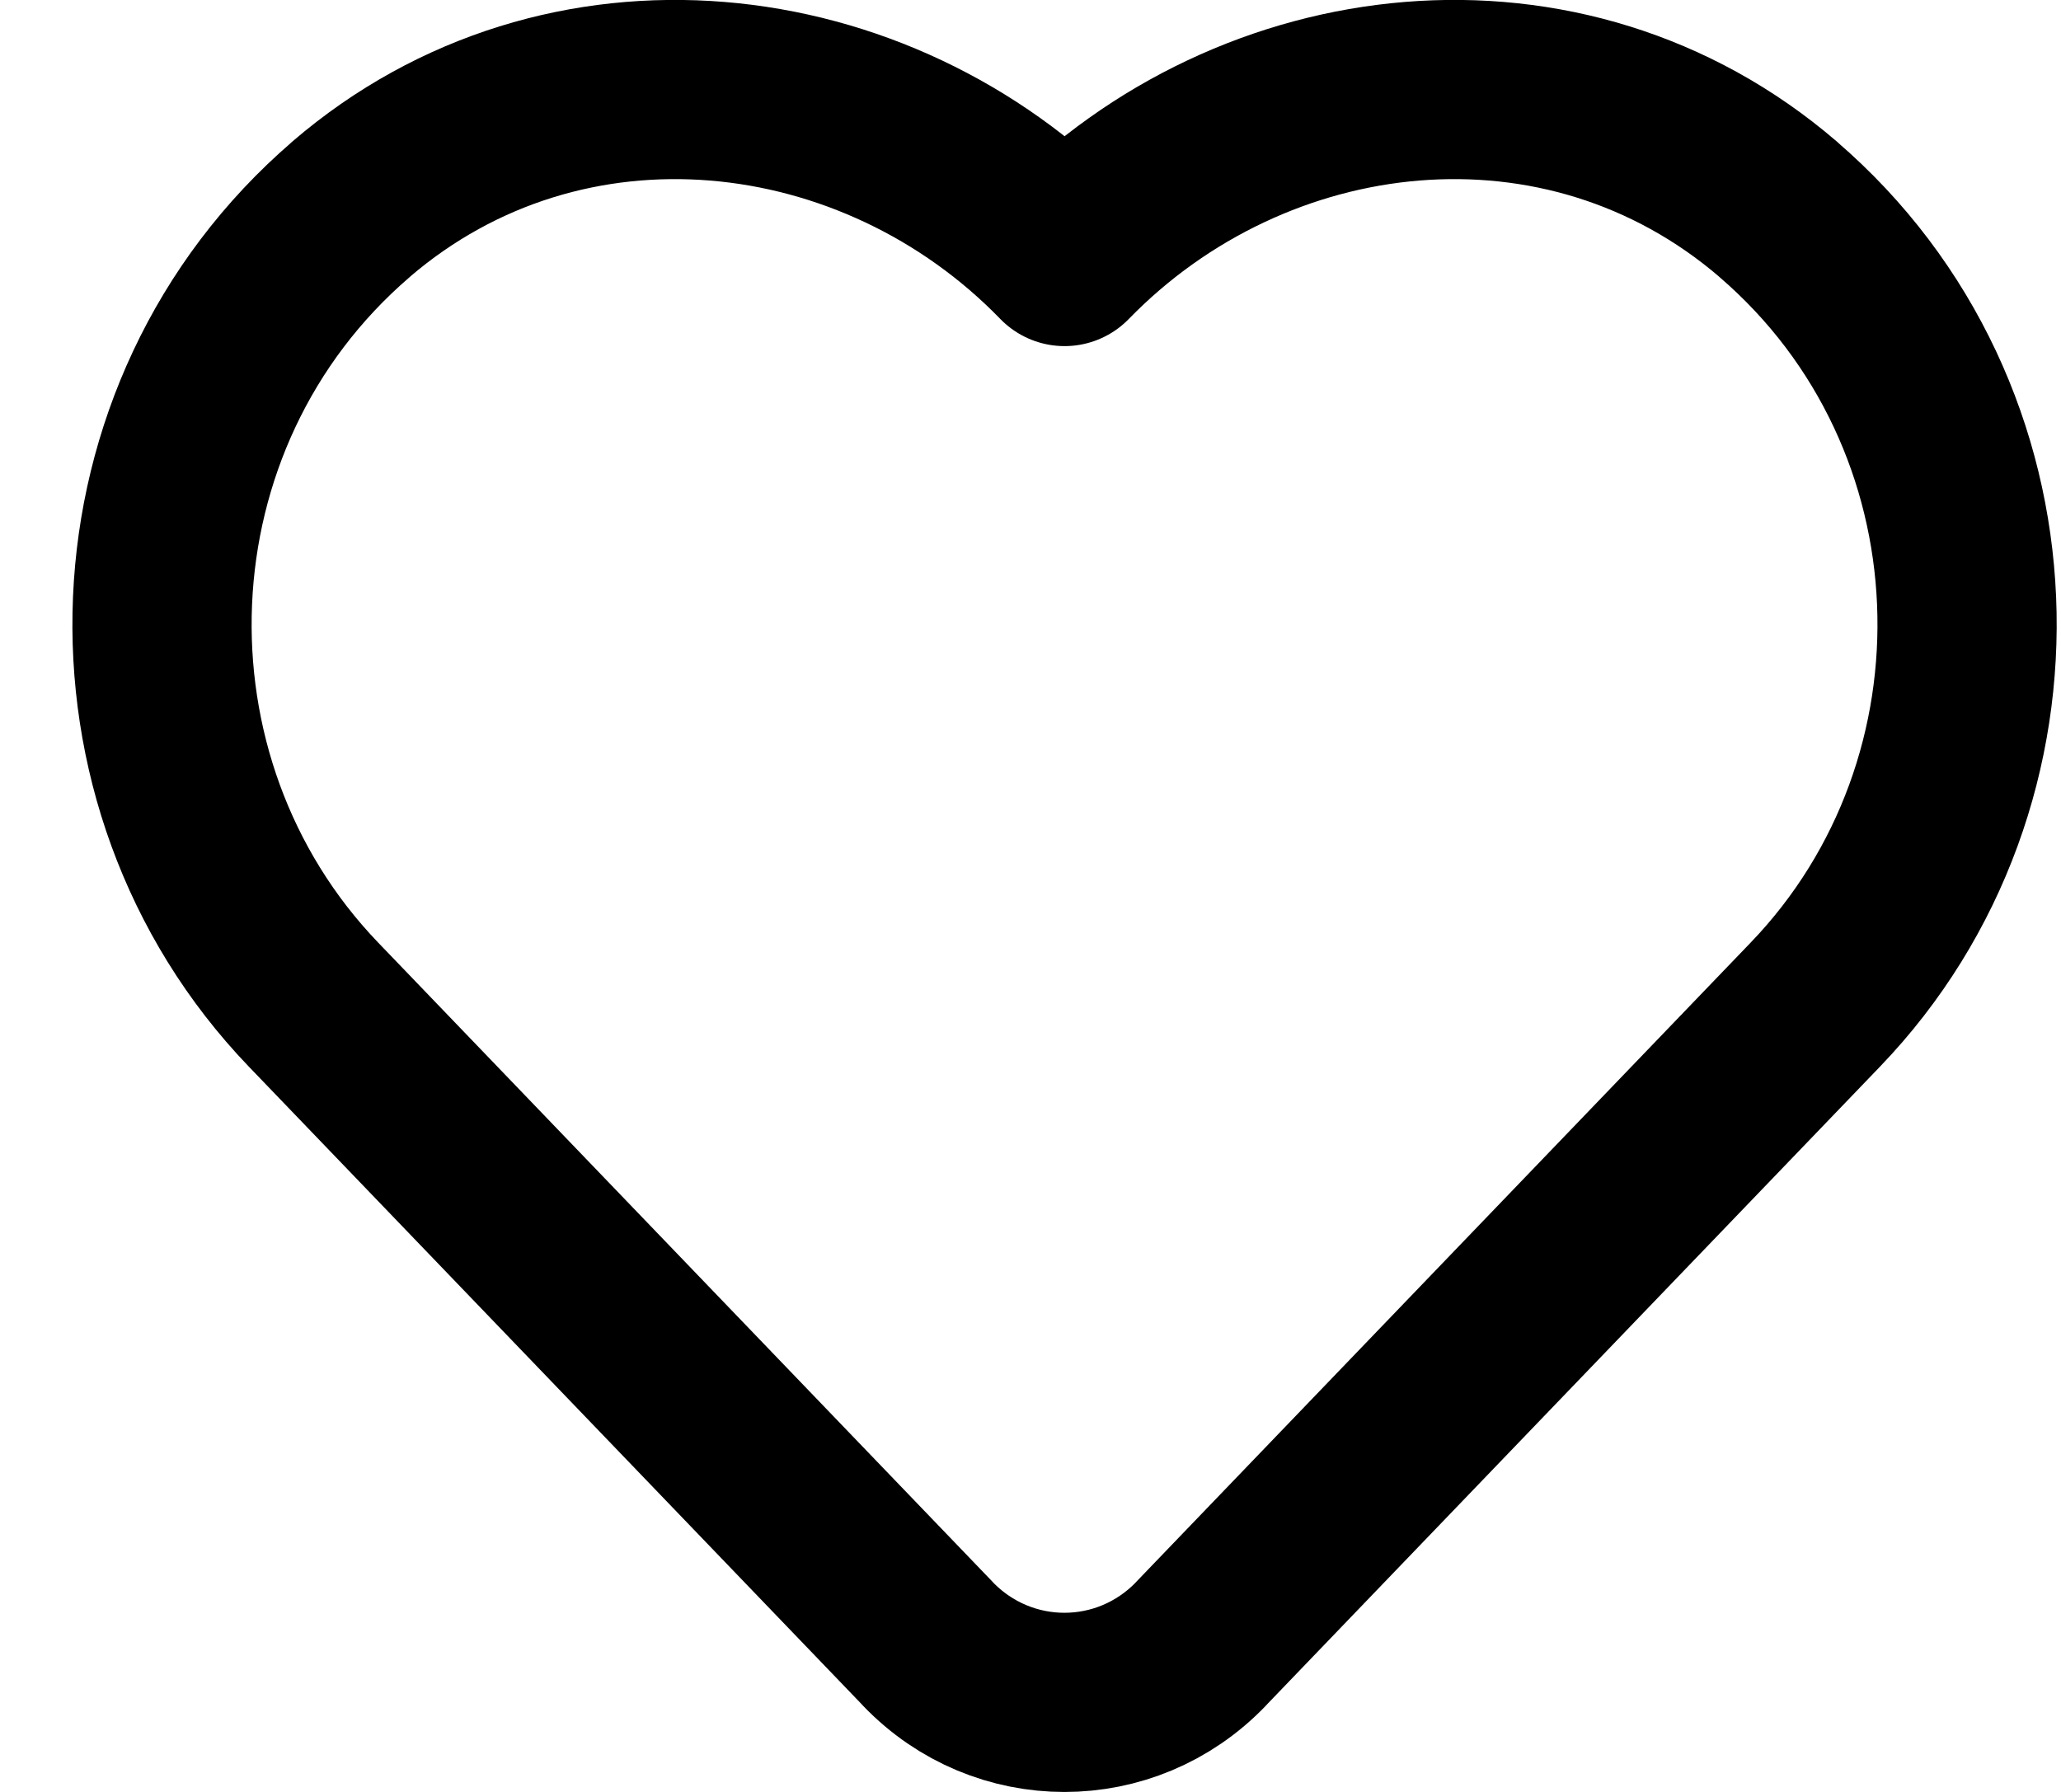 <svg width="23" height="20" viewBox="0 0 23 20" fill="none" xmlns="http://www.w3.org/2000/svg">
<path d="M19.843 2.336L19.843 2.335C17.459 0.288 13.988 0.695 11.88 2.863C9.776 0.694 6.301 0.289 3.918 2.335L3.918 2.336C1.25 4.63 1.115 8.729 3.497 11.211L3.498 11.212L10.355 18.347L10.355 18.348C11.191 19.218 12.566 19.218 13.402 18.348L13.402 18.347L20.259 11.212C20.259 11.212 20.259 11.212 20.259 11.212C22.646 8.729 22.51 4.63 19.843 2.336Z" stroke="black" stroke-width="2" stroke-linecap="round" stroke-linejoin="round"/>
</svg>
